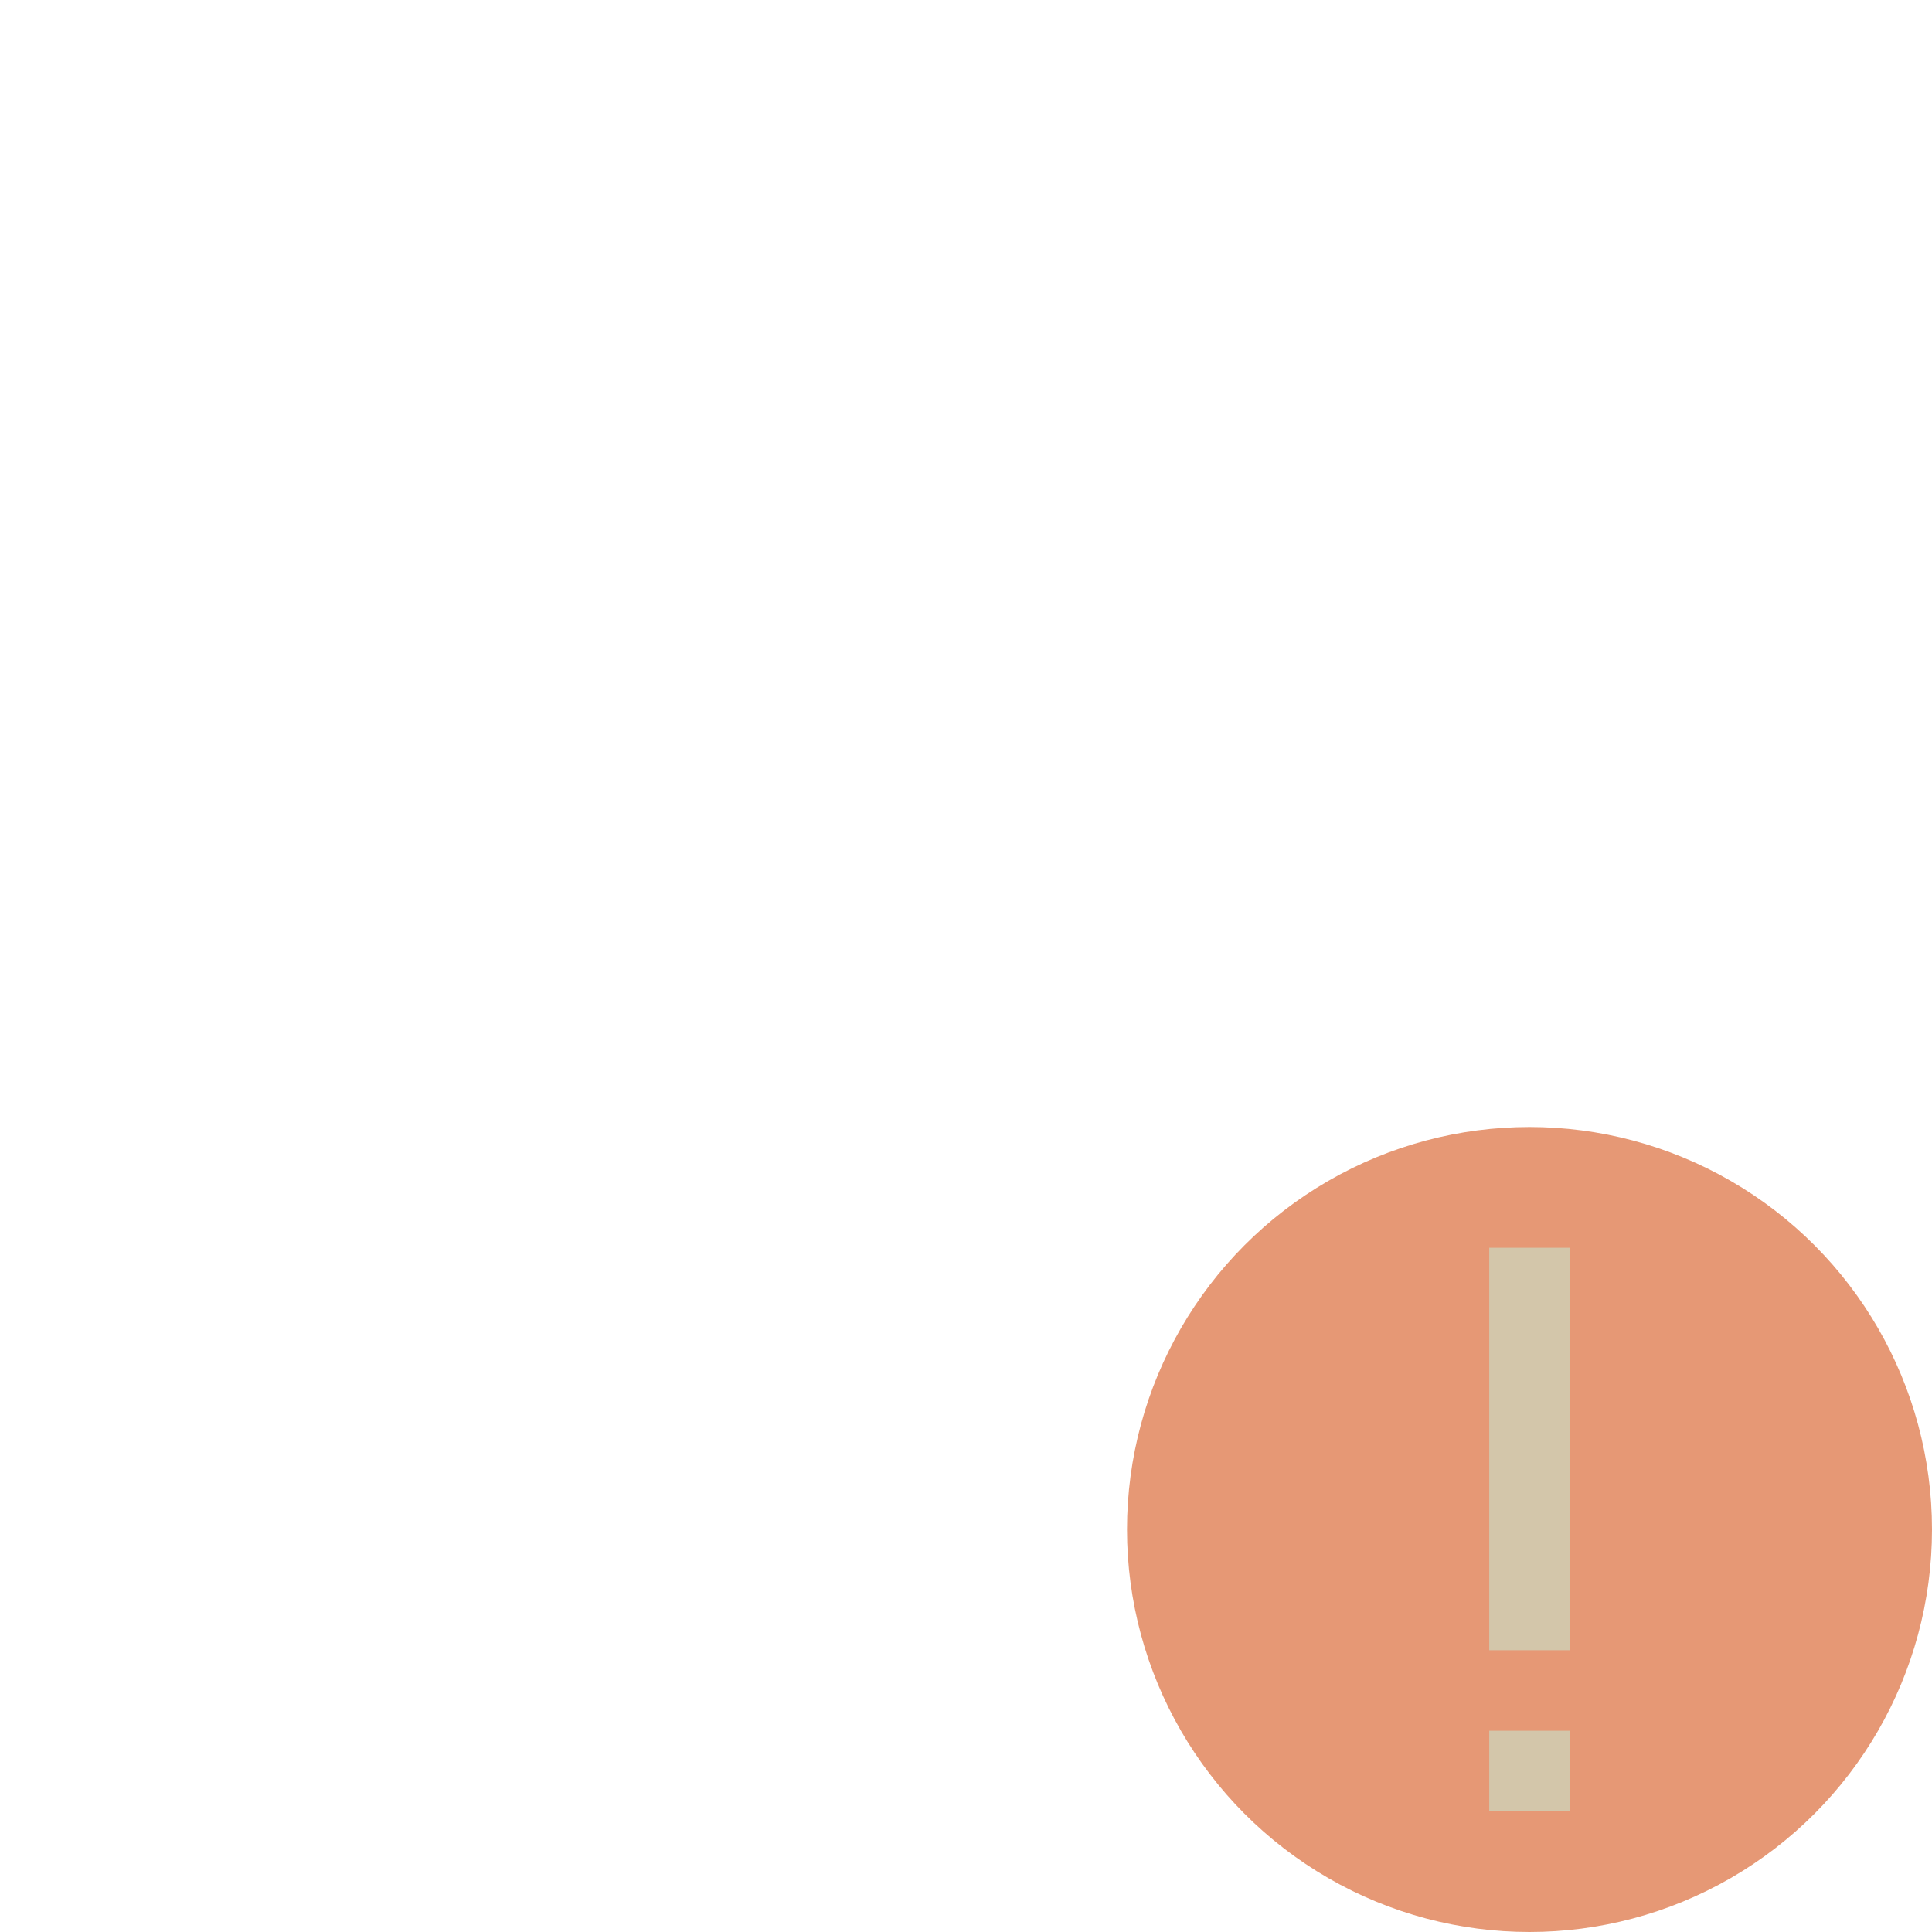 <svg xmlns="http://www.w3.org/2000/svg" width="48" height="48" version="1.1">
 <circle style="fill:#e69875" cx="38" cy="38" r="10"/>
 <rect style="fill:#d3c6aa" width="2" height="10" x="37" y="31"/>
 <rect style="fill:#d3c6aa" width="2" height="2" x="37" y="43"/>
</svg>
